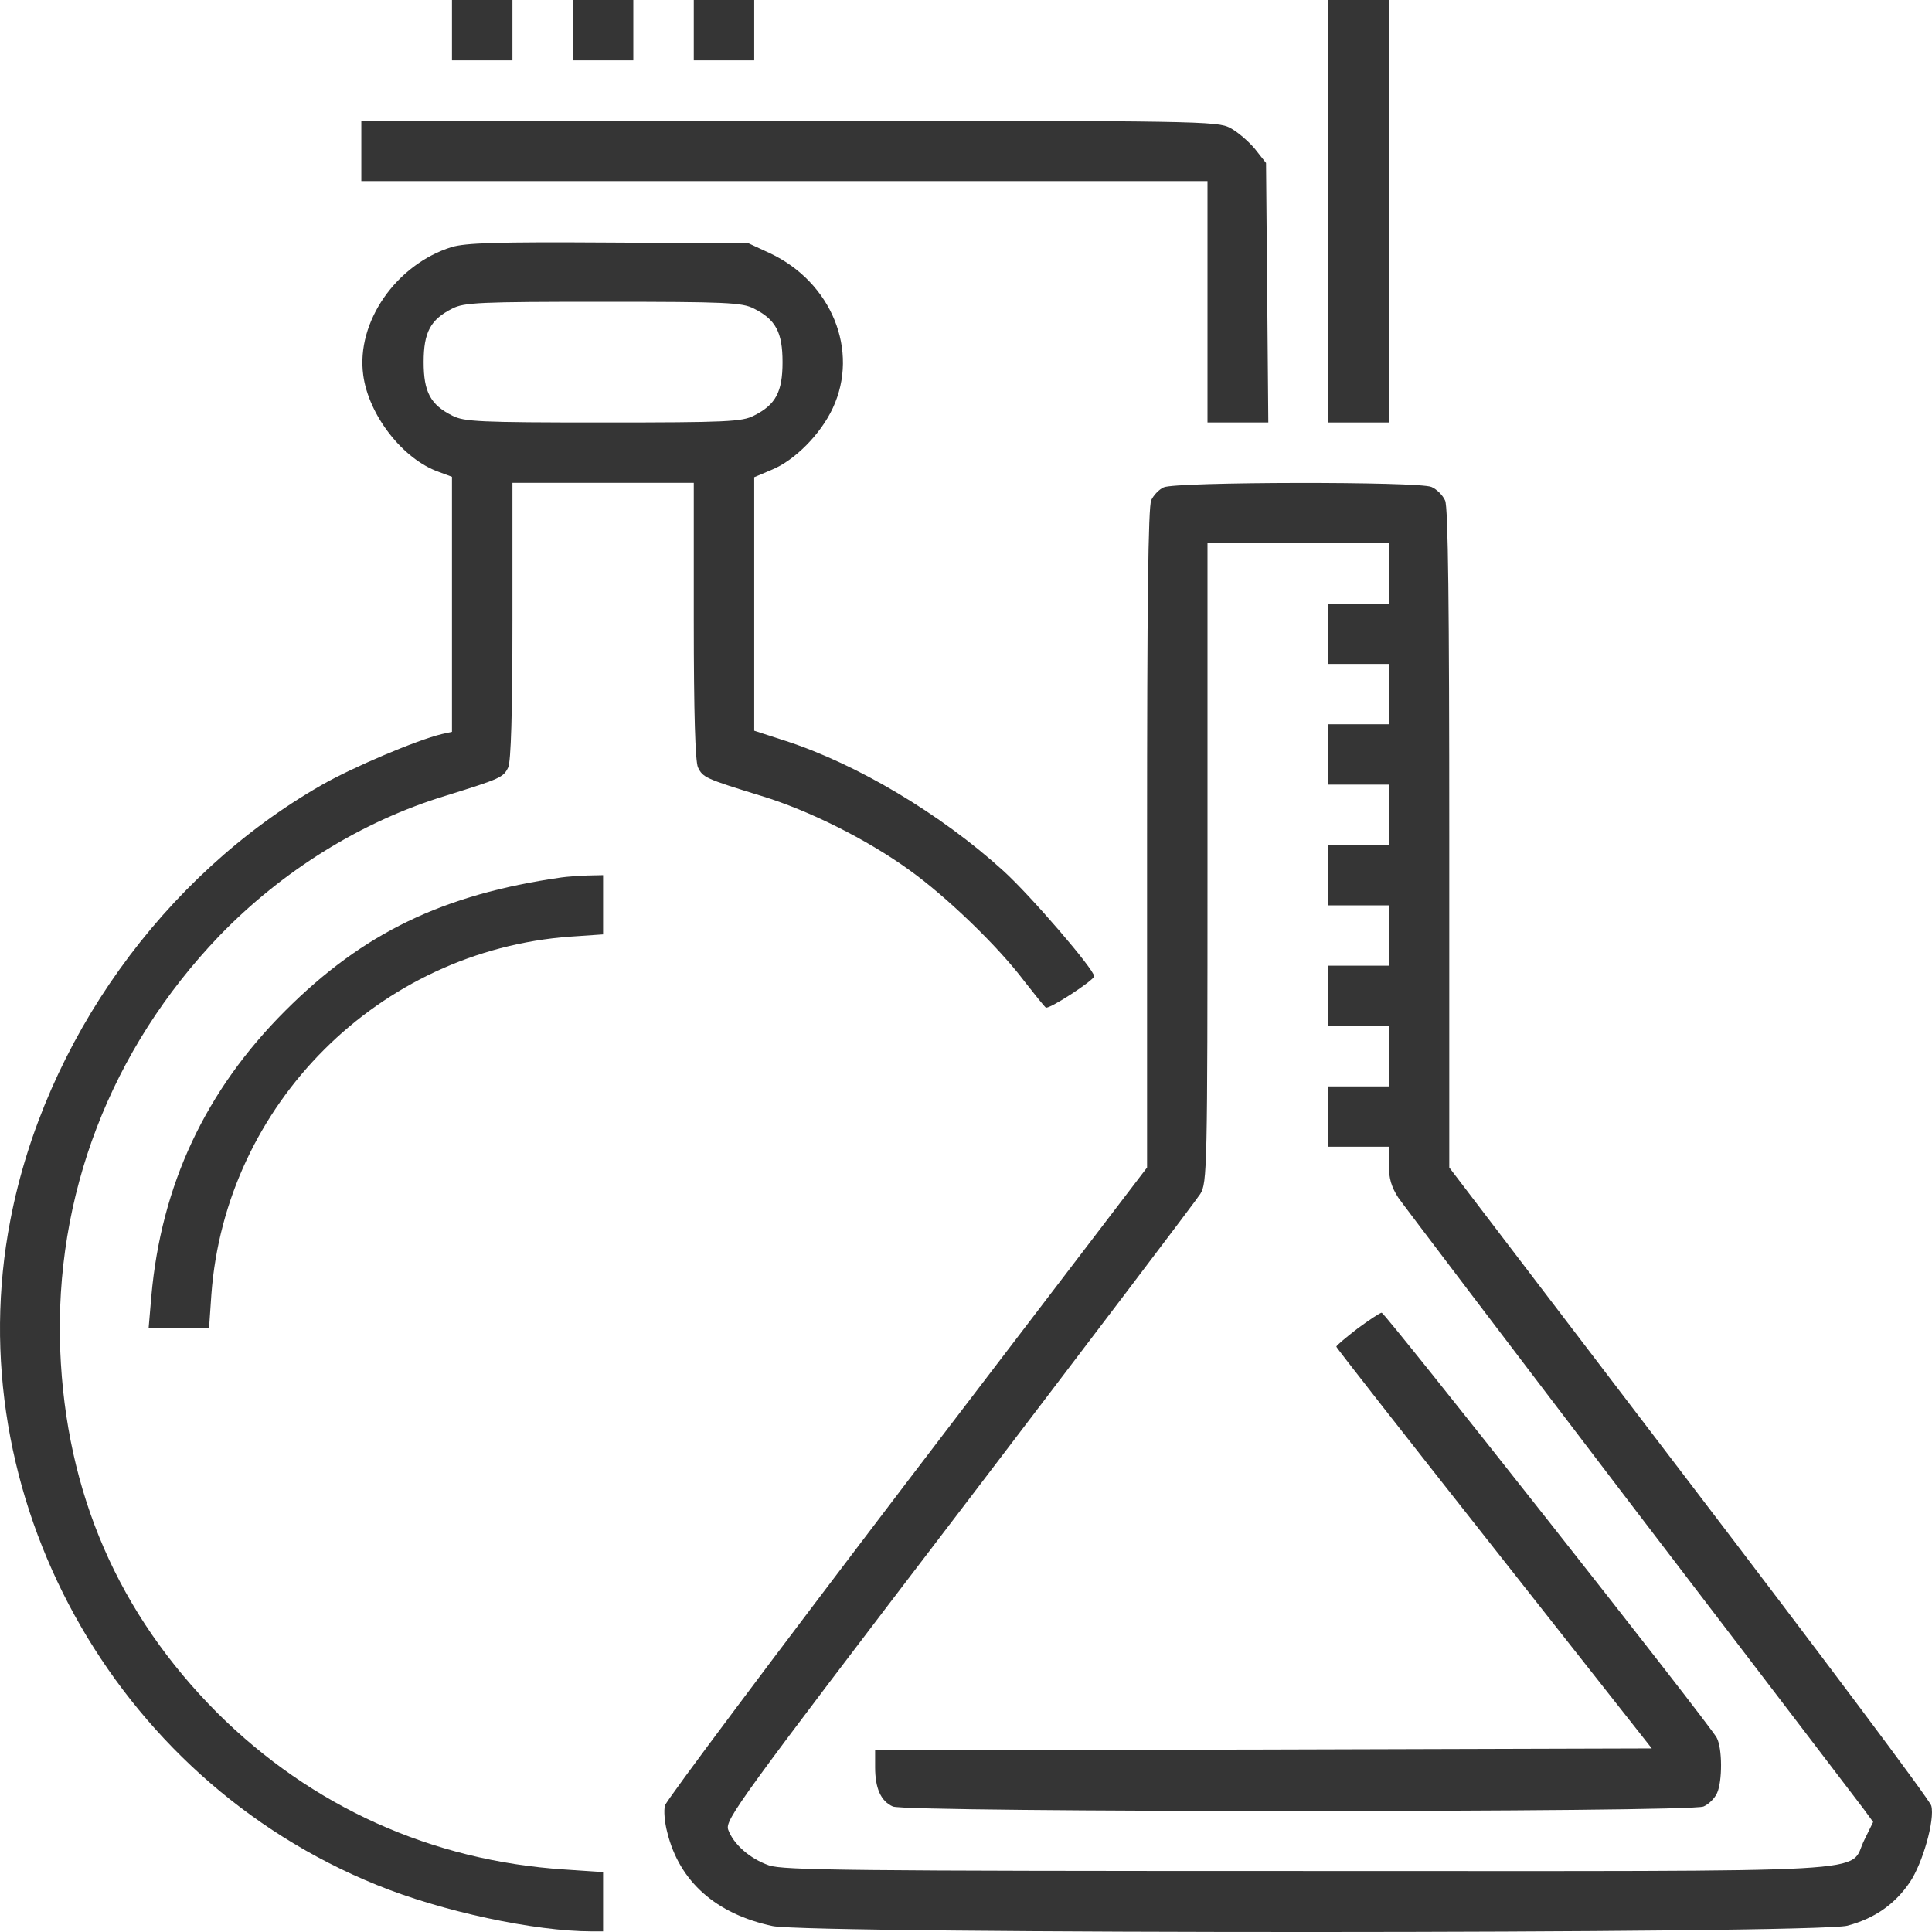 <svg width="50" height="50" viewBox="0 0 50 50" fill="none" xmlns="http://www.w3.org/2000/svg">
<path d="M11.697 0.781V1.562H12.479H13.262V0.781V-2.83718e-05H12.479H11.697V0.781Z" fill="#353535"/>
<path d="M14.826 0.781V1.562H15.608H16.39V0.781V-2.83718e-05H15.608H14.826V0.781Z" fill="#353535"/>
<path d="M17.955 0.781V1.562H18.737H19.519V0.781V-2.83718e-05H18.737H17.955V0.781Z" fill="#353535"/>
<path d="M34.379 5.467V10.934H35.161H35.943V5.467V8.58307e-06H35.161H34.379V5.467Z" fill="#353535"/>
<path d="M9.351 3.905V4.686H20.301H31.25V7.81V10.934H32.032H32.824L32.795 7.576L32.765 4.217L32.472 3.846C32.306 3.651 32.023 3.407 31.836 3.31C31.514 3.134 31.025 3.124 20.427 3.124H9.351V3.905Z" fill="#353535"/>
<path d="M11.688 6.394C10.251 6.843 9.214 8.337 9.4 9.704C9.537 10.739 10.417 11.881 11.355 12.213L11.697 12.34V15.64V18.94L11.434 18.998C10.779 19.155 9.127 19.857 8.325 20.316C4.228 22.659 1.159 26.944 0.269 31.572C-1.11 38.689 2.928 46.021 9.752 48.783C11.424 49.467 13.839 49.984 15.315 49.984H15.608V49.223V48.451L14.611 48.383C11.169 48.158 8.07 46.762 5.626 44.332C3.065 41.764 1.706 38.64 1.559 34.95C1.403 30.947 2.86 27.159 5.675 24.221C7.308 22.532 9.361 21.253 11.55 20.589C12.958 20.15 13.027 20.121 13.154 19.857C13.222 19.691 13.262 18.49 13.262 16.06V12.496H15.608H17.955V16.06C17.955 18.49 17.994 19.691 18.062 19.857C18.189 20.121 18.248 20.15 19.705 20.599C20.927 20.97 22.432 21.722 23.527 22.512C24.485 23.196 25.825 24.485 26.509 25.393C26.783 25.744 27.027 26.047 27.066 26.076C27.154 26.125 28.308 25.373 28.317 25.266C28.317 25.09 26.665 23.167 25.961 22.532C24.338 21.058 22.168 19.77 20.33 19.174L19.519 18.911V15.631V12.35L19.959 12.164C20.565 11.92 21.239 11.237 21.552 10.563C22.246 9.079 21.523 7.302 19.919 6.55L19.372 6.297L15.755 6.277C12.832 6.258 12.05 6.287 11.688 6.394ZM19.509 7.985C20.076 8.269 20.252 8.6 20.252 9.372C20.252 10.143 20.076 10.475 19.509 10.758C19.206 10.914 18.815 10.934 15.608 10.934C12.401 10.934 12.01 10.914 11.707 10.758C11.14 10.475 10.964 10.143 10.964 9.372C10.964 8.6 11.14 8.269 11.707 7.985C12.01 7.829 12.4 7.81 15.608 7.81C18.815 7.81 19.206 7.83 19.509 7.985Z" fill="#353535"/>
<path d="M30.116 12.613C29.999 12.662 29.852 12.818 29.794 12.945C29.715 13.121 29.686 15.659 29.686 21.702V30.215L23.478 38.347C20.066 42.828 17.241 46.596 17.211 46.723C17.172 46.85 17.201 47.172 17.27 47.426C17.582 48.695 18.531 49.535 19.997 49.847C21.004 50.053 46.99 50.053 47.812 49.837C48.505 49.652 49.033 49.291 49.425 48.715C49.757 48.227 50.08 47.094 49.982 46.733C49.953 46.596 47.127 42.828 43.715 38.357L37.507 30.215V21.702C37.507 15.669 37.478 13.121 37.4 12.955C37.341 12.818 37.184 12.662 37.048 12.603C36.735 12.457 30.409 12.467 30.116 12.613ZM35.943 14.839V15.62H35.161H34.379V16.401V17.182H35.161H35.943V17.963V18.744H35.161H34.379V19.525V20.306H35.161H35.943V21.087V21.868H35.161H34.379V22.649V23.43H35.161H35.943V24.211V24.992H35.161H34.379V25.773V26.554H35.161H35.943V27.335V28.116H35.161H34.379V28.897V29.678H35.161H35.943V30.156C35.943 30.498 36.011 30.722 36.188 30.996C36.324 31.191 39.042 34.774 42.22 38.943C45.407 43.111 48.115 46.664 48.242 46.831L48.477 47.153L48.252 47.612C47.802 48.5 49.151 48.422 33.831 48.422C21.924 48.422 20.271 48.402 19.9 48.276C19.401 48.1 18.981 47.729 18.844 47.348C18.766 47.094 19.108 46.616 24.818 39.138C28.151 34.764 30.967 31.055 31.064 30.898C31.241 30.615 31.25 30.235 31.25 22.327V14.058H33.597H35.943V14.839Z" fill="#353535"/>
<path d="M35.132 34.383C34.829 34.618 34.584 34.822 34.584 34.852C34.584 34.881 36.422 37.224 38.671 40.075L42.748 45.249L32.697 45.278L22.648 45.298V45.737C22.648 46.274 22.794 46.616 23.107 46.752C23.439 46.908 43.755 46.908 44.087 46.752C44.224 46.694 44.381 46.537 44.439 46.401C44.576 46.098 44.576 45.249 44.43 44.975C44.263 44.643 35.846 33.973 35.758 33.973C35.718 33.973 35.435 34.159 35.132 34.383Z" fill="#353535"/>
<path d="M14.532 22.708C11.463 23.147 9.4 24.143 7.386 26.154C5.314 28.223 4.17 30.674 3.916 33.554L3.847 34.364H4.629H5.411L5.47 33.505C5.831 28.575 9.81 24.601 14.757 24.24L15.608 24.182V23.42V22.649L15.197 22.658C14.963 22.668 14.669 22.688 14.532 22.708Z" fill="#353535"/>
</svg>
